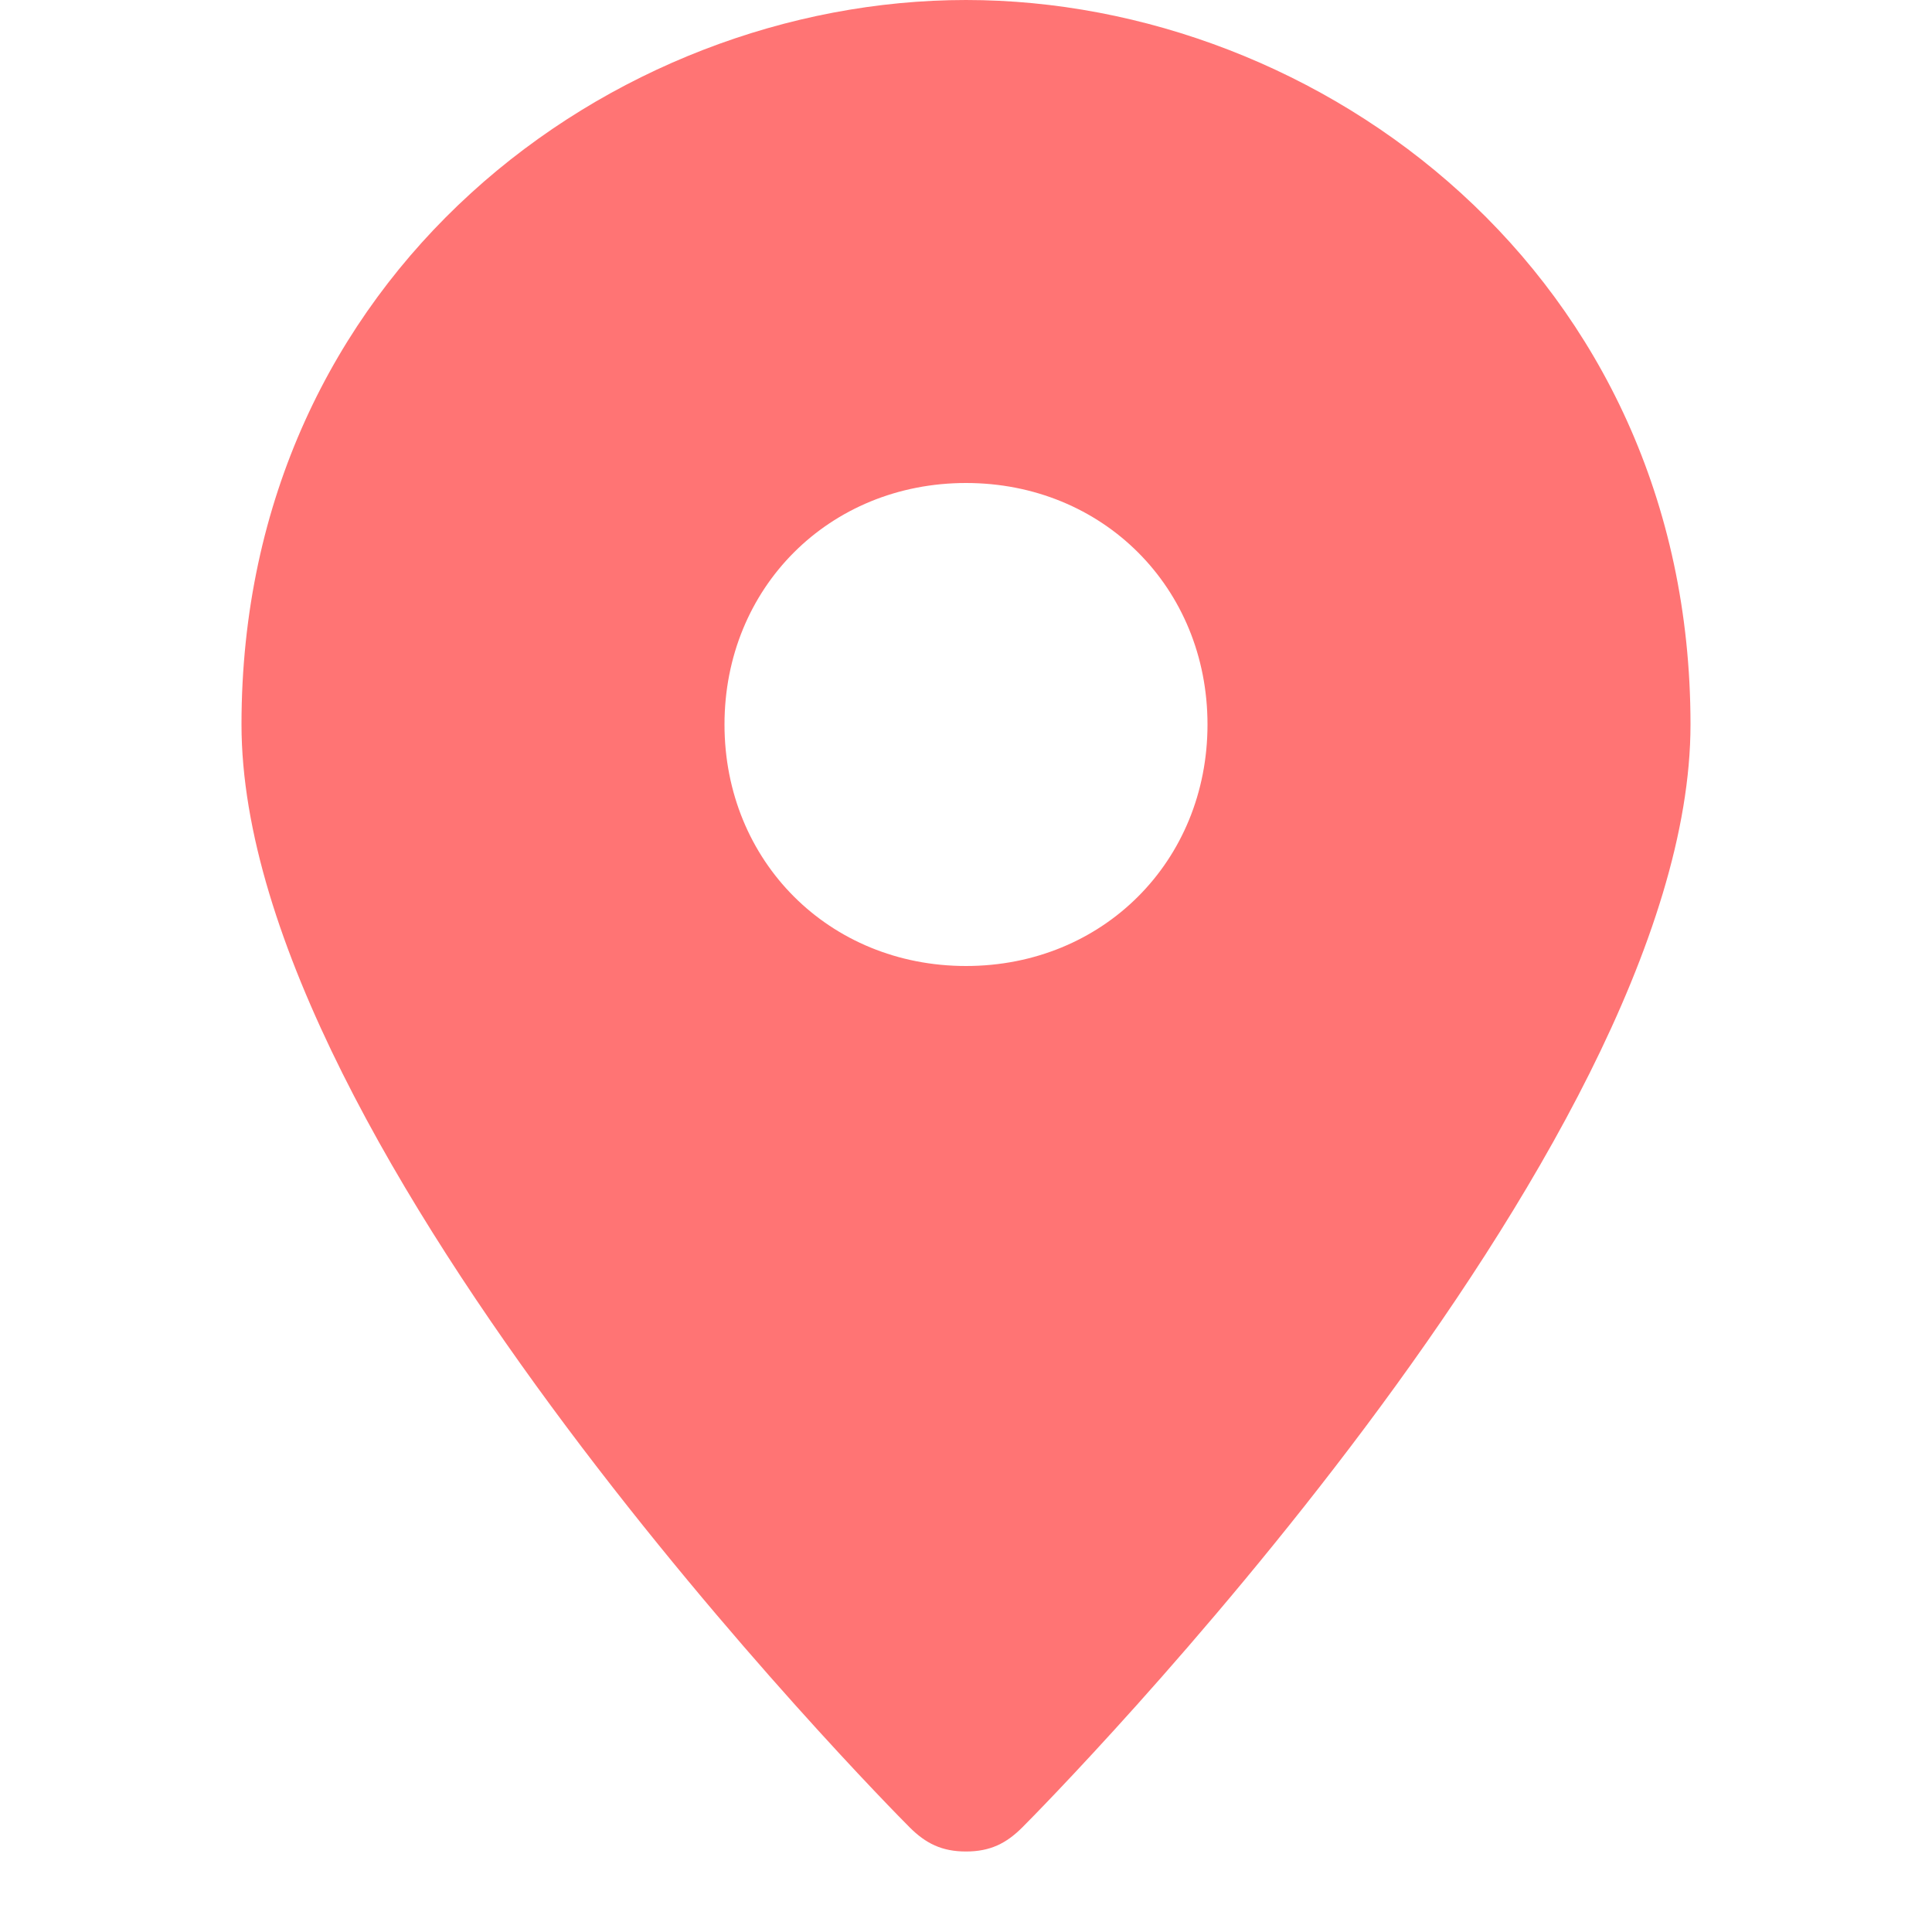 <svg xmlns="http://www.w3.org/2000/svg" height="24" width="24" viewBox="0 0 24 24"><title>pin 3</title><g fill="#ff7474" class="nc-icon-wrapper"><path fill="#ff7474" d="M12,0C7.6,0,3,3.4,3,9c0,5.3,8,13.4,8.3,13.7c0.2,0.2,0.4,0.3,0.7,0.3s0.5-0.1,0.7-0.3C13,22.4,21,14.3,21,9 C21,3.4,16.4,0,12,0z M12,12c-1.7,0-3-1.3-3-3s1.3-3,3-3s3,1.3,3,3S13.7,12,12,12z"></path></g></svg>